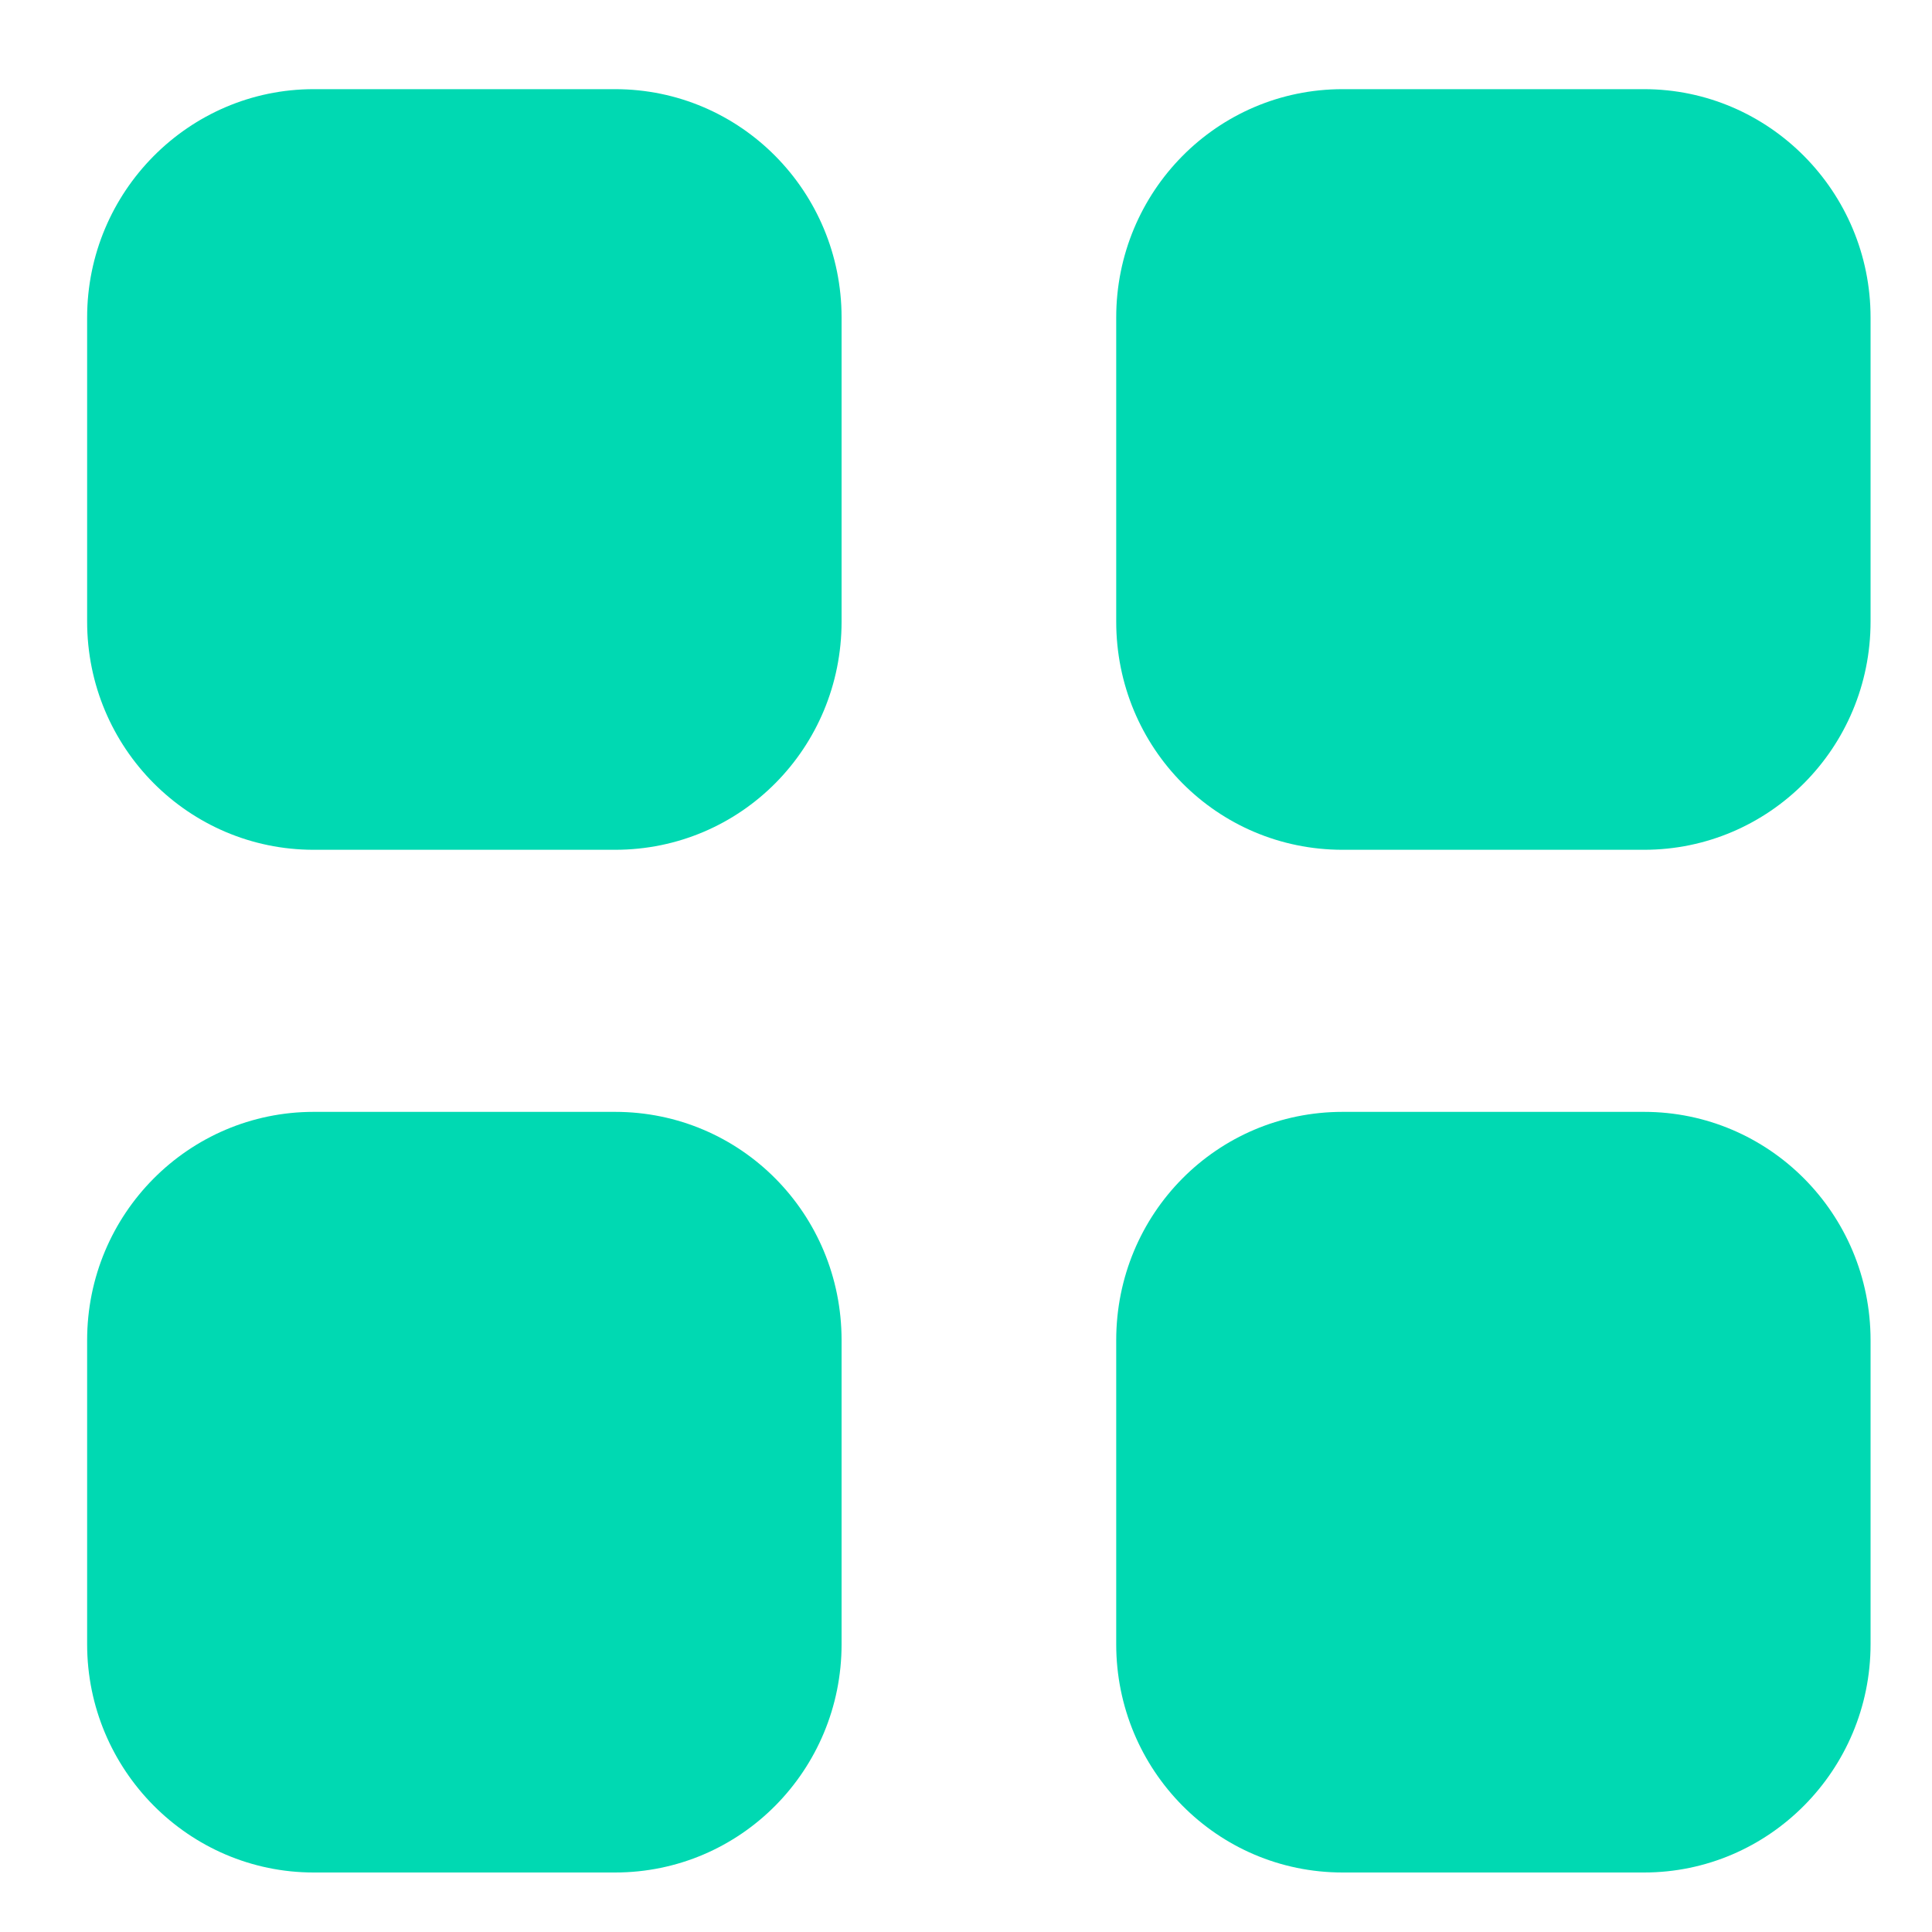 <svg width="20" height="20" viewBox="0 0 20 20" fill="none" xmlns="http://www.w3.org/2000/svg">
<path d="M6.367 11.51C7.668 11.51 8.712 12.564 8.712 13.874V17.021C8.712 18.323 7.668 19.384 6.367 19.384H3.247C1.955 19.384 0.902 18.323 0.902 17.021V13.874C0.902 12.564 1.955 11.51 3.247 11.51H6.367ZM17.019 11.51C18.312 11.51 19.364 12.564 19.364 13.874V17.021C19.364 18.323 18.312 19.384 17.019 19.384H13.899C12.598 19.384 11.555 18.323 11.555 17.021V13.874C11.555 12.564 12.598 11.51 13.899 11.51H17.019ZM6.367 0.923C7.668 0.923 8.712 1.984 8.712 3.287V6.434C8.712 7.744 7.668 8.797 6.367 8.797H3.247C1.955 8.797 0.902 7.744 0.902 6.434V3.287C0.902 1.984 1.955 0.923 3.247 0.923H6.367ZM17.019 0.923C18.312 0.923 19.364 1.984 19.364 3.287V6.434C19.364 7.744 18.312 8.797 17.019 8.797H13.899C12.598 8.797 11.555 7.744 11.555 6.434V3.287C11.555 1.984 12.598 0.923 13.899 0.923H17.019Z" fill="#00D9B2"/>
</svg>

